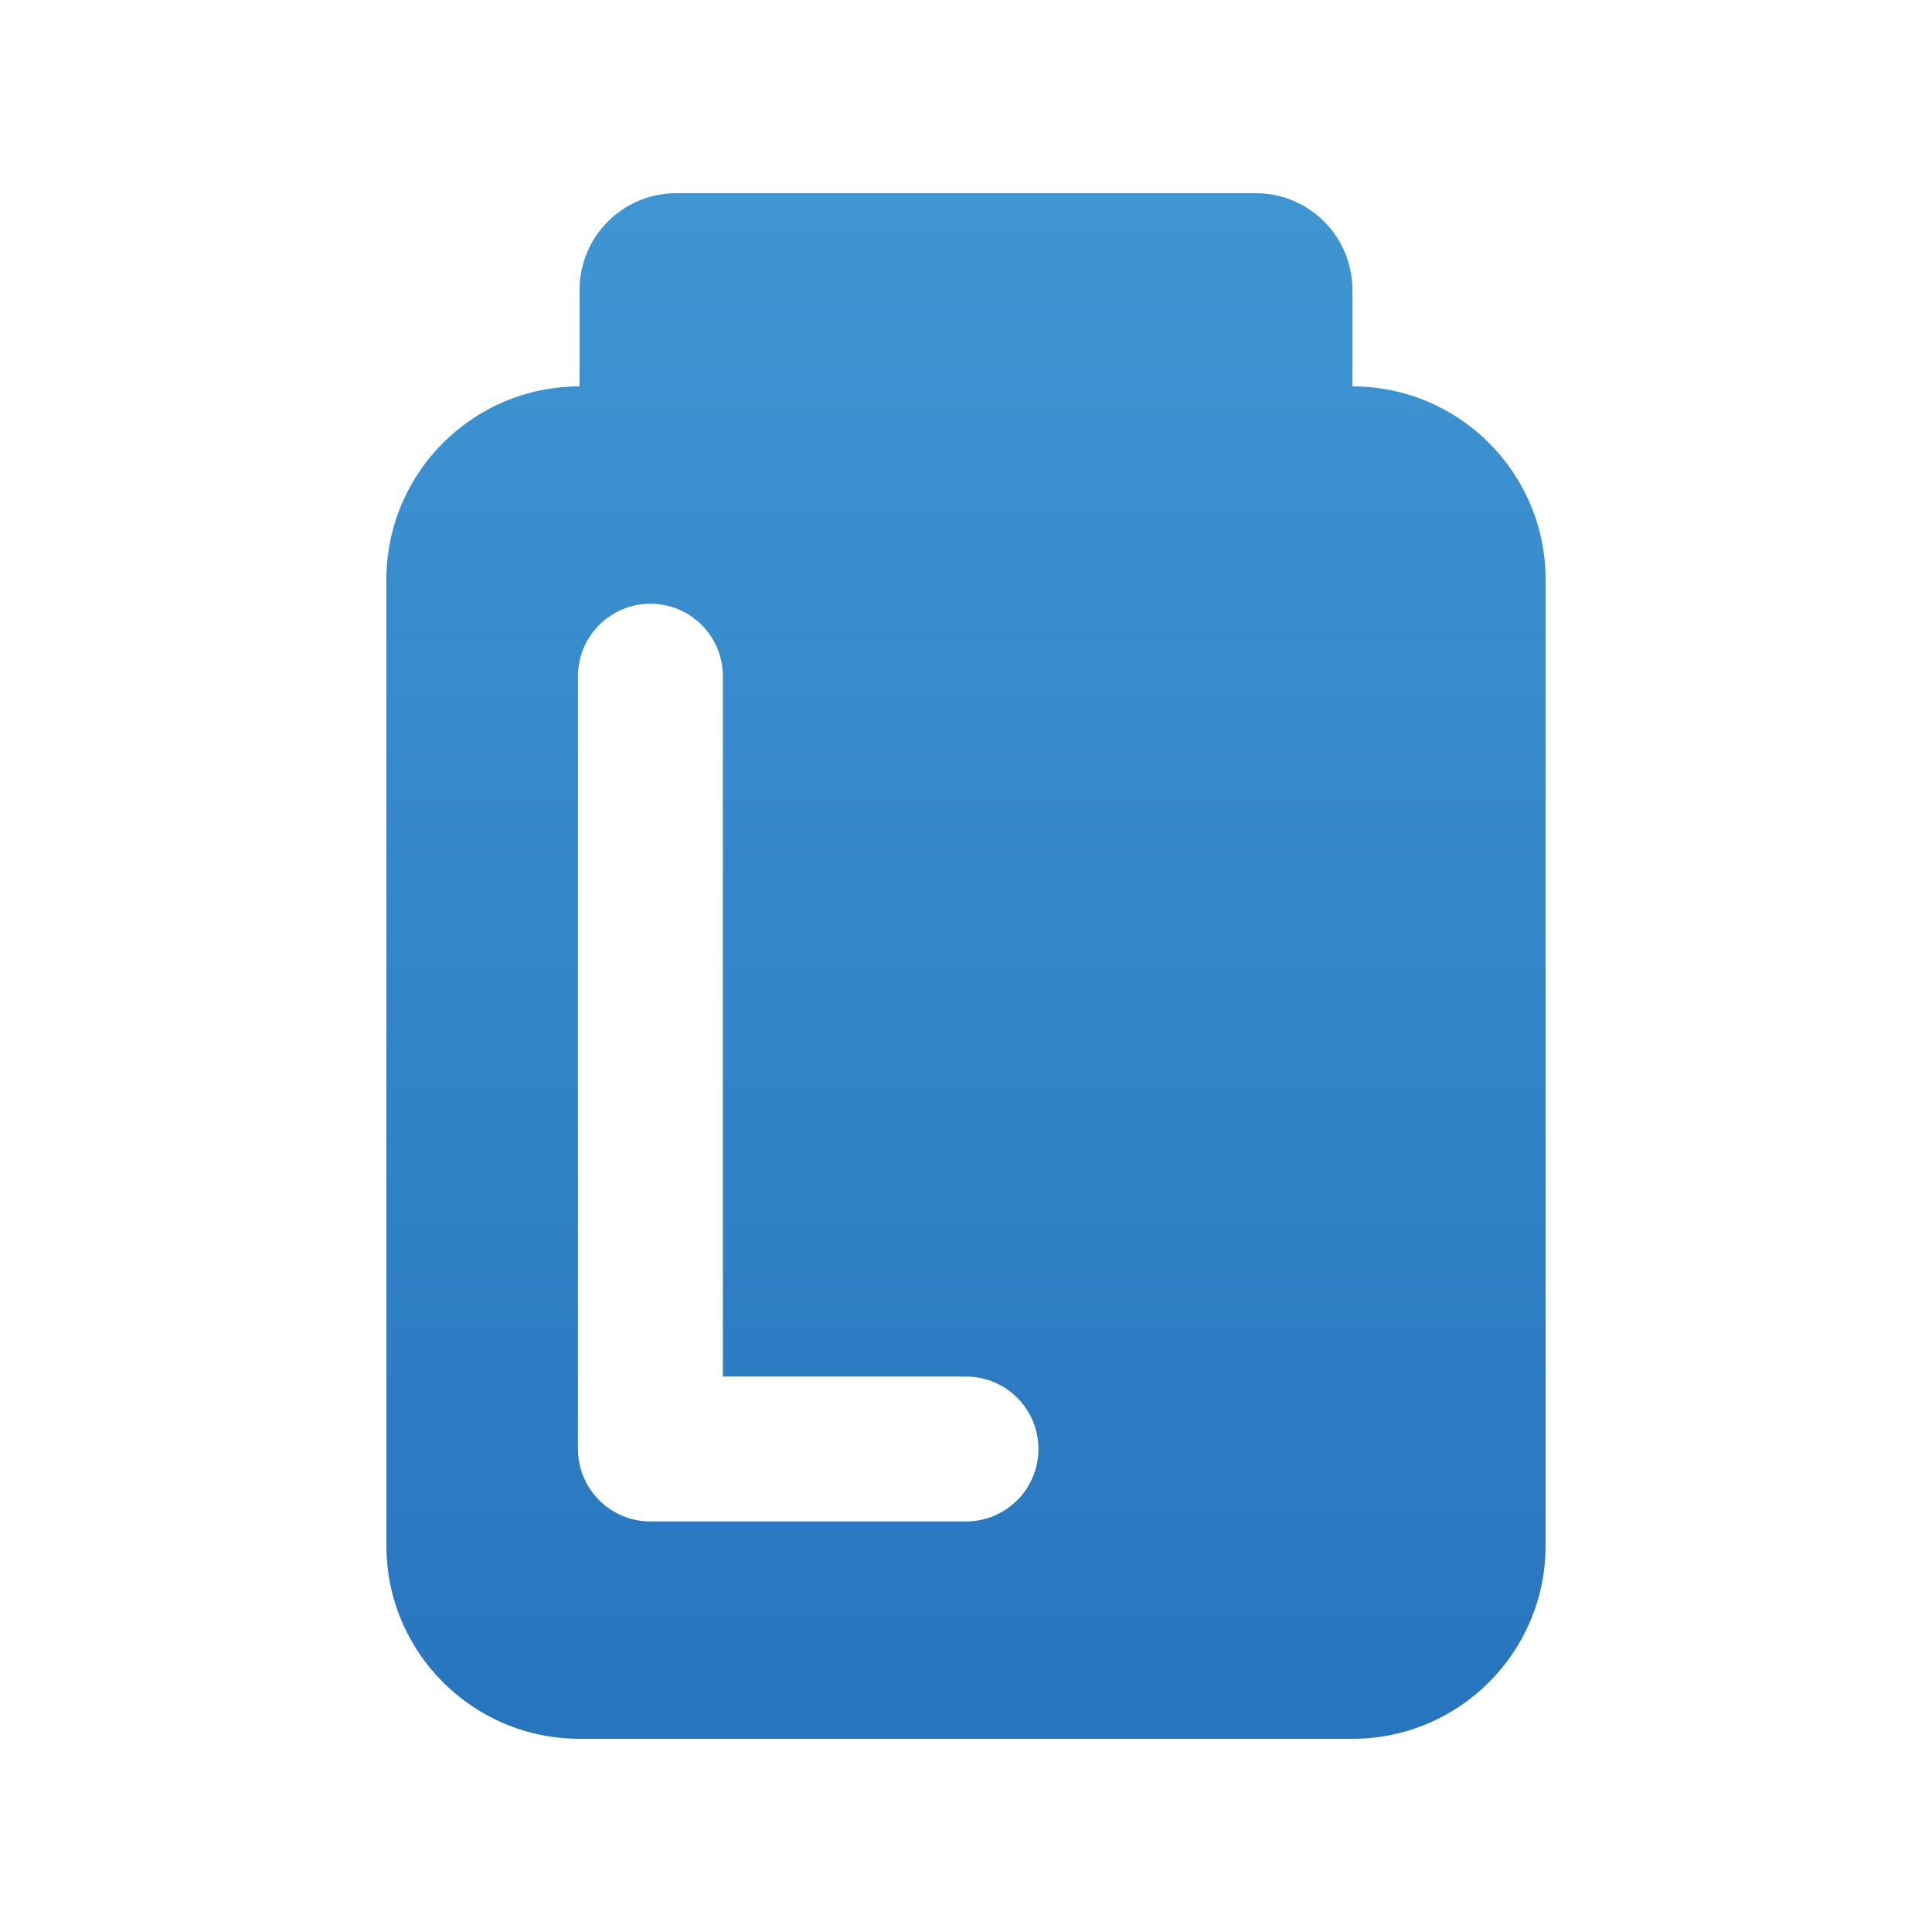 <?xml version="1.0" encoding="UTF-8"?>
<svg width="20px" height="20px" viewBox="0 0 20 20" version="1.1" xmlns="http://www.w3.org/2000/svg" xmlns:xlink="http://www.w3.org/1999/xlink">
    <!-- Generator: Sketch 52.5 (67469) - http://www.bohemiancoding.com/sketch -->
    <title>icon_equipment_list@2x</title>
    <desc>Created with Sketch.</desc>
    <defs>
        <linearGradient x1="50%" y1="0%" x2="50%" y2="100%" id="linearGradient-1">
            <stop stop-color="#3F95D2" offset="0%"></stop>
            <stop stop-color="#2875BF" offset="100%"></stop>
        </linearGradient>
    </defs>
    <g id="页面-1" stroke="none" stroke-width="1" fill="none" fill-rule="evenodd">
        <g id="1-2-2详情数据-状态" transform="translate(-30, -331)" fill="url(#linearGradient-1)">
            <g id="侧边菜单" transform="translate(0, 62)">
                <g id="分组-2-copy-3" transform="translate(0, 248)">
                    <g id="主页" transform="translate(30, 21)">
                        <g id="分组" transform="translate(4, 2)">
                            <path d="M10,2 C11.105,2 12,2.895 12,4 L12,14 C12,15.105 11.105,16 10,16 L2,16 C0.895,16 1.3527075e-16,15.105 0,14 L0,4 C-1.3527075e-16,2.895 0.895,2 2,2 L2,1 C2,0.448 2.448,1.01453063e-16 3,0 L9,0 C9.552,-1.01453063e-16 10,0.448 10,1 L10,2 Z M6,12.25 L3.483,12.25 L3.483,5 C3.483,4.586 3.148,4.25 2.733,4.25 C2.319,4.25 1.983,4.586 1.983,5 L1.983,13 C1.983,13.414 2.319,13.75 2.733,13.75 L6,13.75 C6.414,13.75 6.75,13.414 6.75,13 C6.75,12.586 6.414,12.25 6,12.25 Z" id="合并形状"></path>
                        </g>
                    </g>
                </g>
            </g>
        </g>
    </g>
</svg>